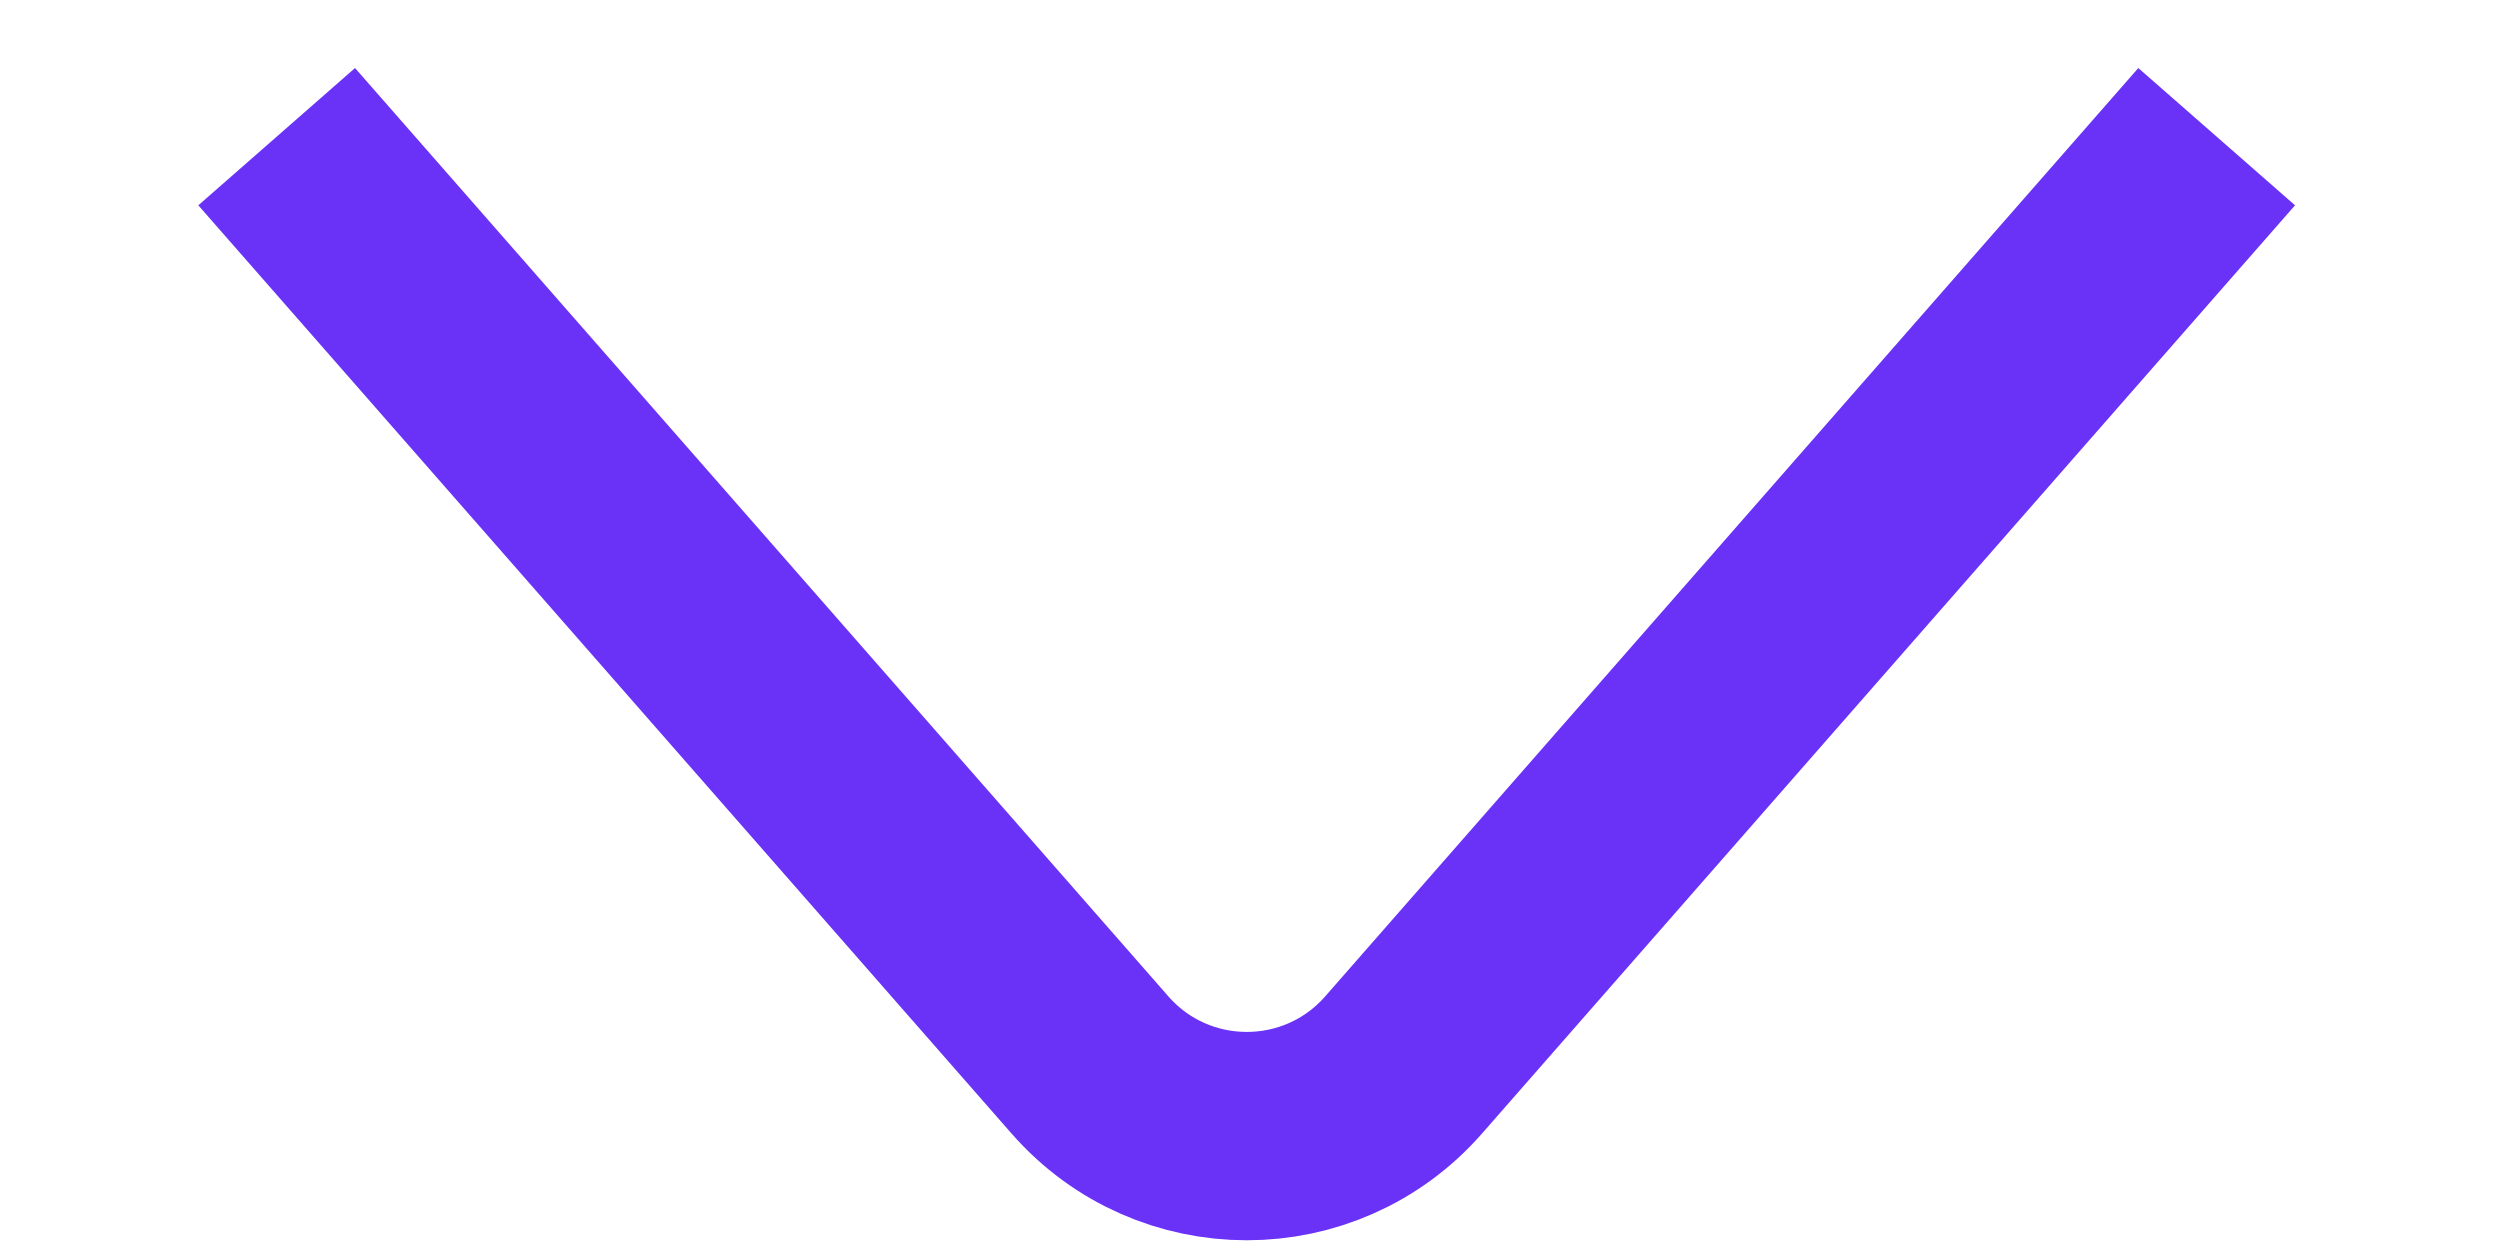 <svg width="12" height="6" viewBox="0 0 12 6" fill="none" xmlns="http://www.w3.org/2000/svg">
<path d="M10.64 0.656L6.737 5.112C6.338 5.567 5.631 5.567 5.232 5.112L1.328 0.656" stroke="#6A31F7"/>
</svg>
